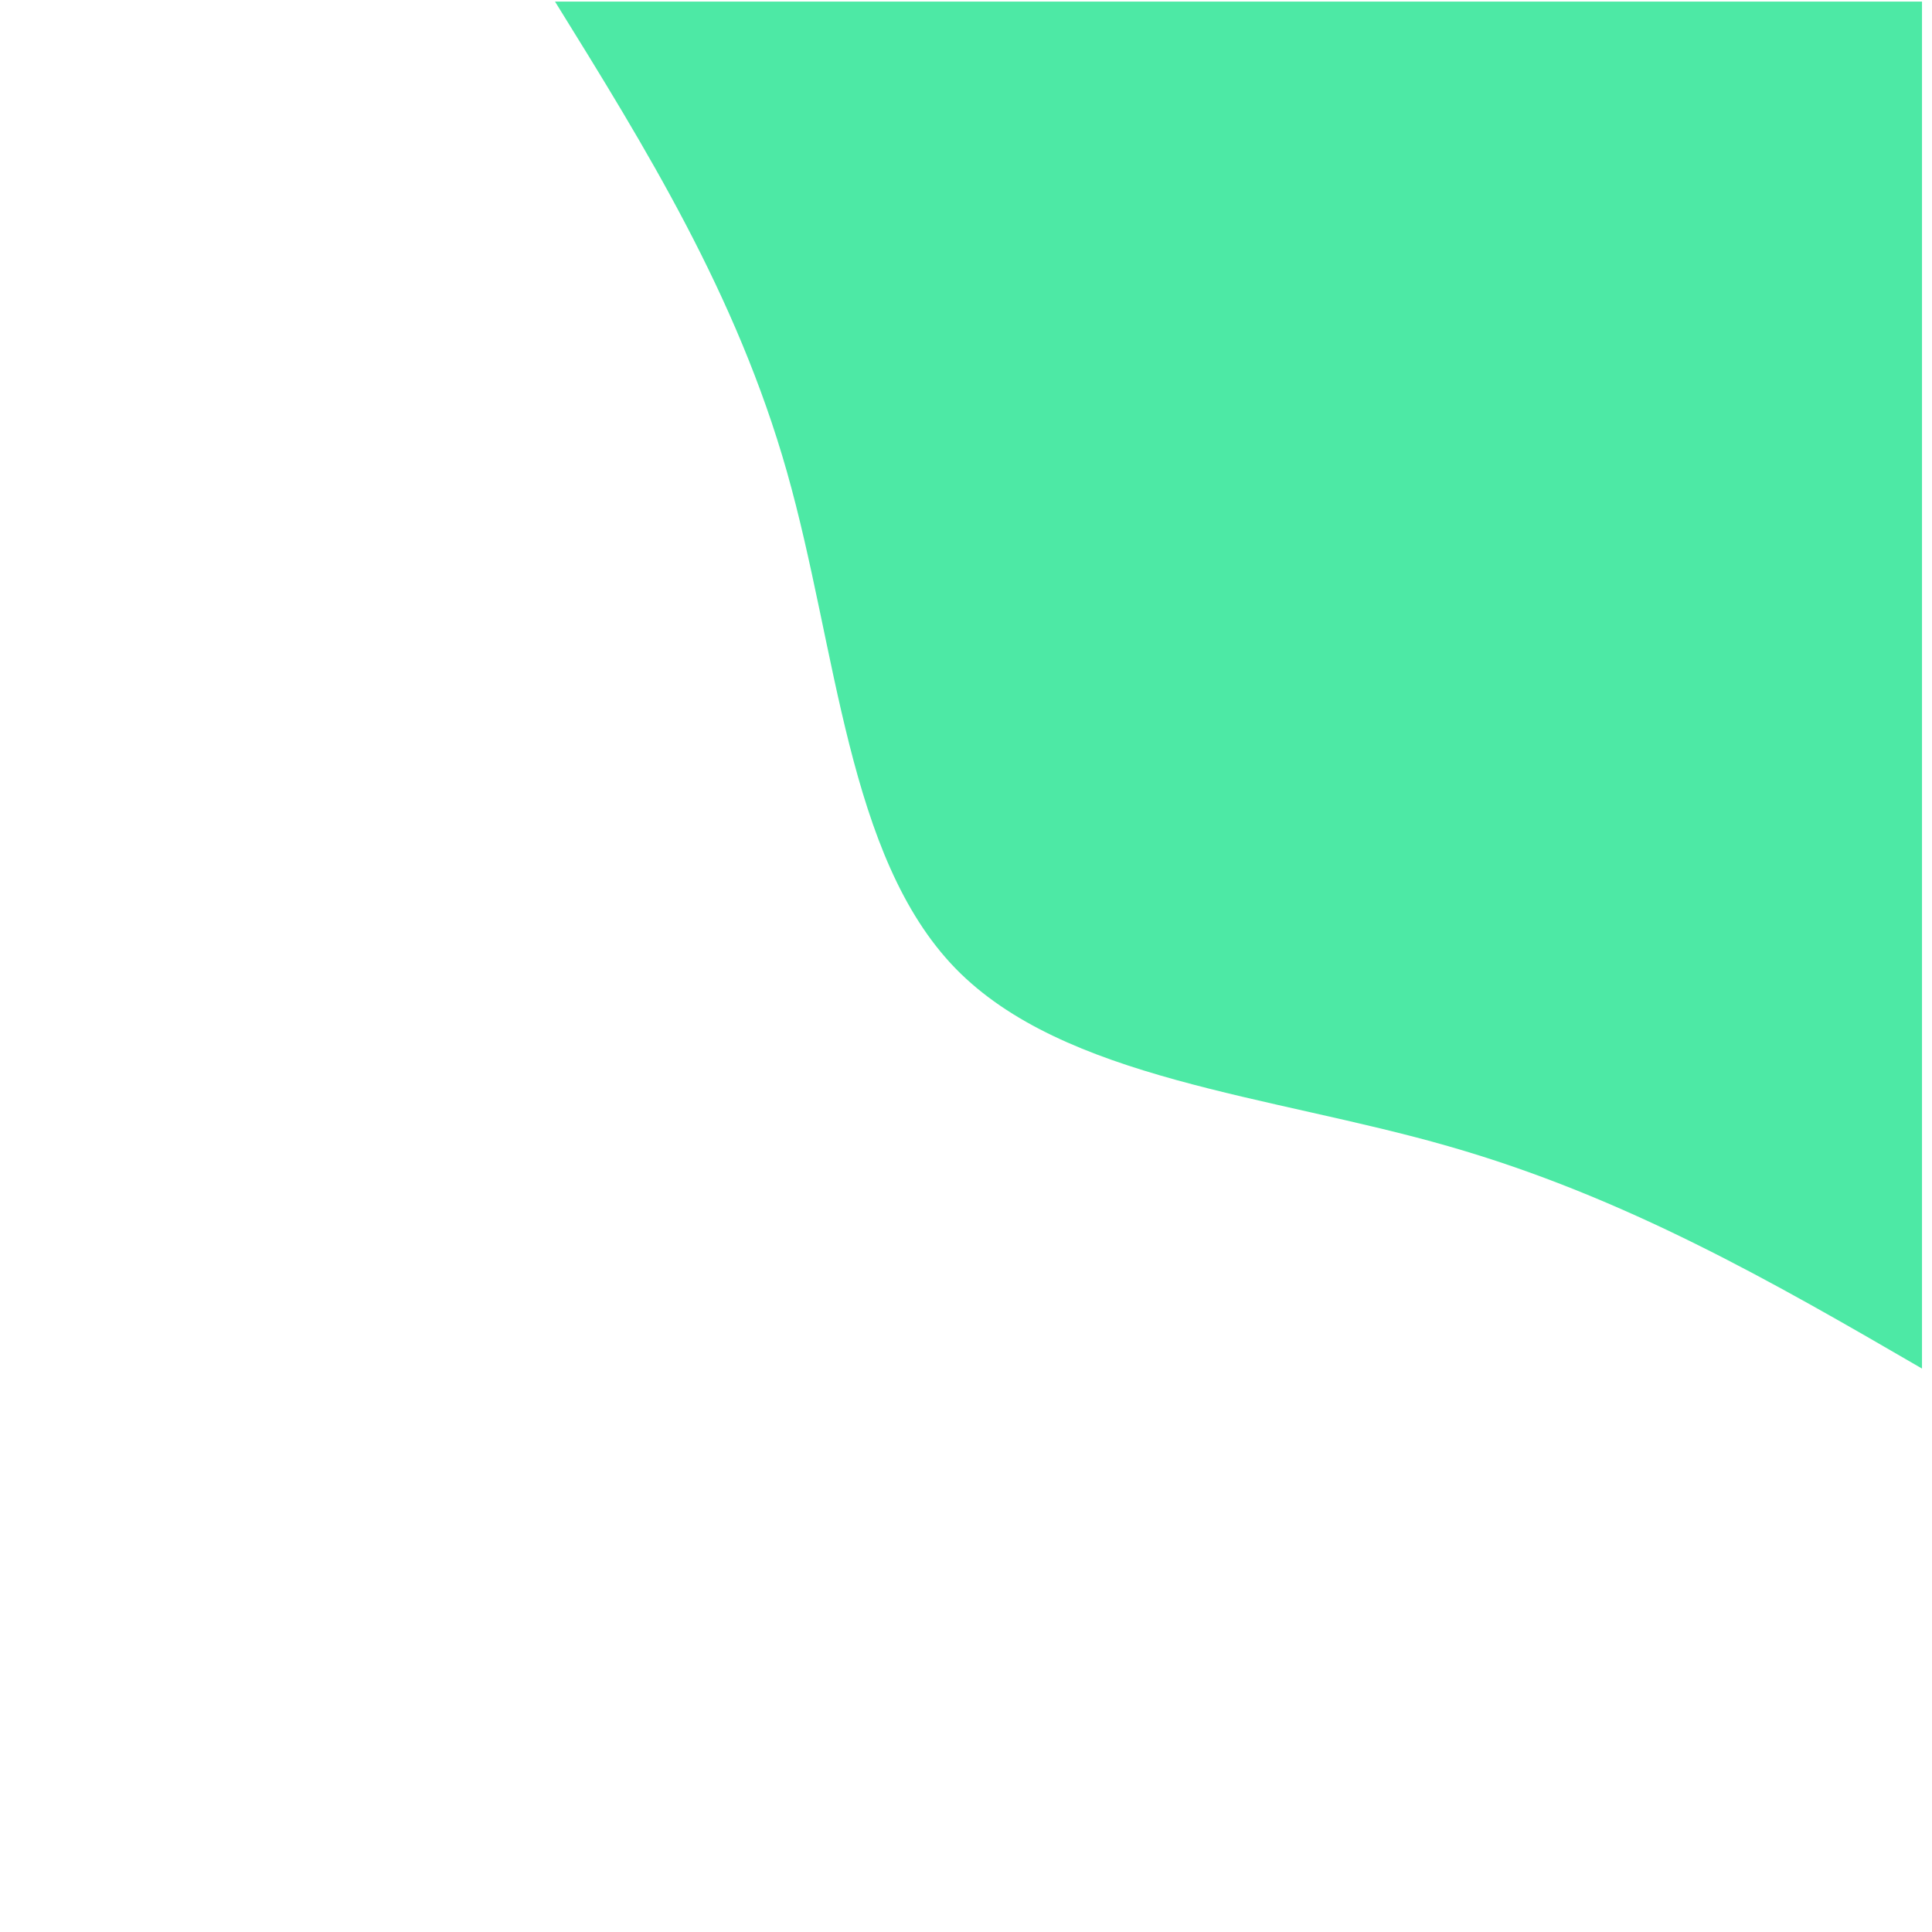 <svg xmlns="http://www.w3.org/2000/svg" xmlns:xlink="http://www.w3.org/1999/xlink" version="1.1" width="1000" height="1000" viewBox="0 0 1000 1000" xml:space="preserve">
<desc>Created with Fabric.js 3.5.0</desc>
<defs>
</defs>
<rect x="0" y="0" width="100%" height="100%" fill="#ffffff"/>
<g transform="matrix(1.747 0 0 1.747 641.053 354.6)" id="visual">
<path style="stroke: none; stroke-width: 1; stroke-dasharray: none; stroke-linecap: butt; stroke-dashoffset: 0; stroke-linejoin: miter; stroke-miterlimit: 4; is-custom-font: none; font-file-url: none; fill: rgb(77,233,165); fill-rule: nonzero; opacity: 1;" transform=" translate(202.5, -202.5)" d="M 0 405 C -43.9 379.5 -87.9 354.1 -140.4 339.1 C -193 324 -254.3 319.4 -286.4 286.4 C -318.5 253.3 -321.4 191.8 -336.3 139.3 C -351.2 86.8 -378.1 43.4 -405 0 L 0 0 Z" stroke-linecap="round"/>
</g>
</svg>